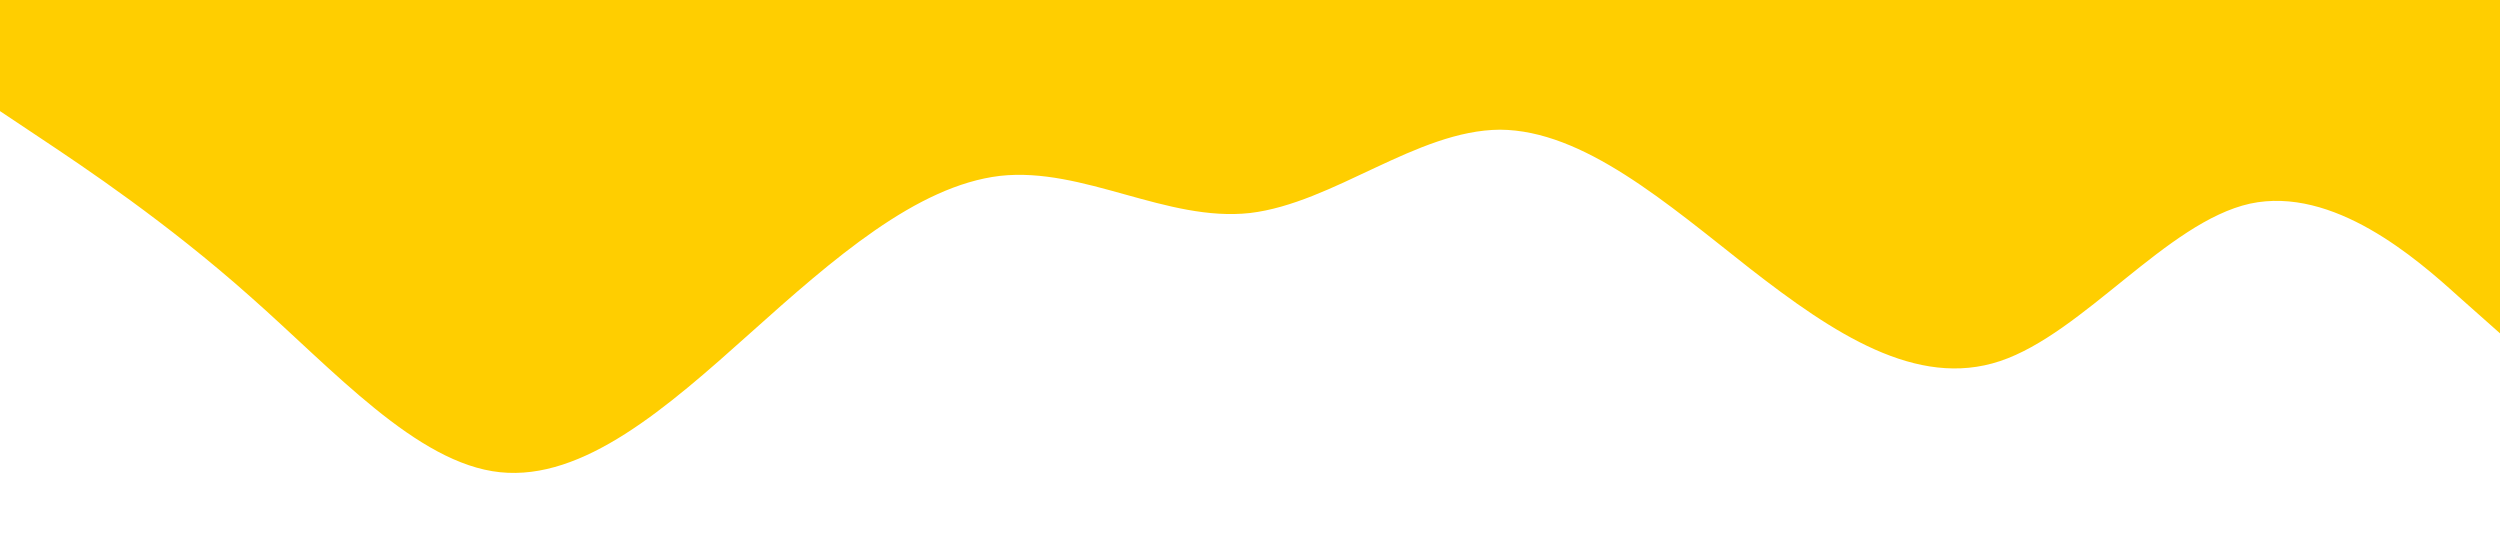 <?xml version="1.0" standalone="no"?><svg xmlns="http://www.w3.org/2000/svg" viewBox="0 0 1440 320"><path fill="#FFCE00" fill-opacity="1" d="M0,64L24,80C48,96,96,128,144,170.7C192,213,240,267,288,272C336,277,384,235,432,192C480,149,528,107,576,101.3C624,96,672,128,720,122.7C768,117,816,75,864,74.7C912,75,960,117,1008,154.7C1056,192,1104,224,1152,208C1200,192,1248,128,1296,117.3C1344,107,1392,149,1416,170.7L1440,192L1440,0L1416,0C1392,0,1344,0,1296,0C1248,0,1200,0,1152,0C1104,0,1056,0,1008,0C960,0,912,0,864,0C816,0,768,0,720,0C672,0,624,0,576,0C528,0,480,0,432,0C384,0,336,0,288,0C240,0,192,0,144,0C96,0,48,0,24,0L0,0Z"></path></svg>